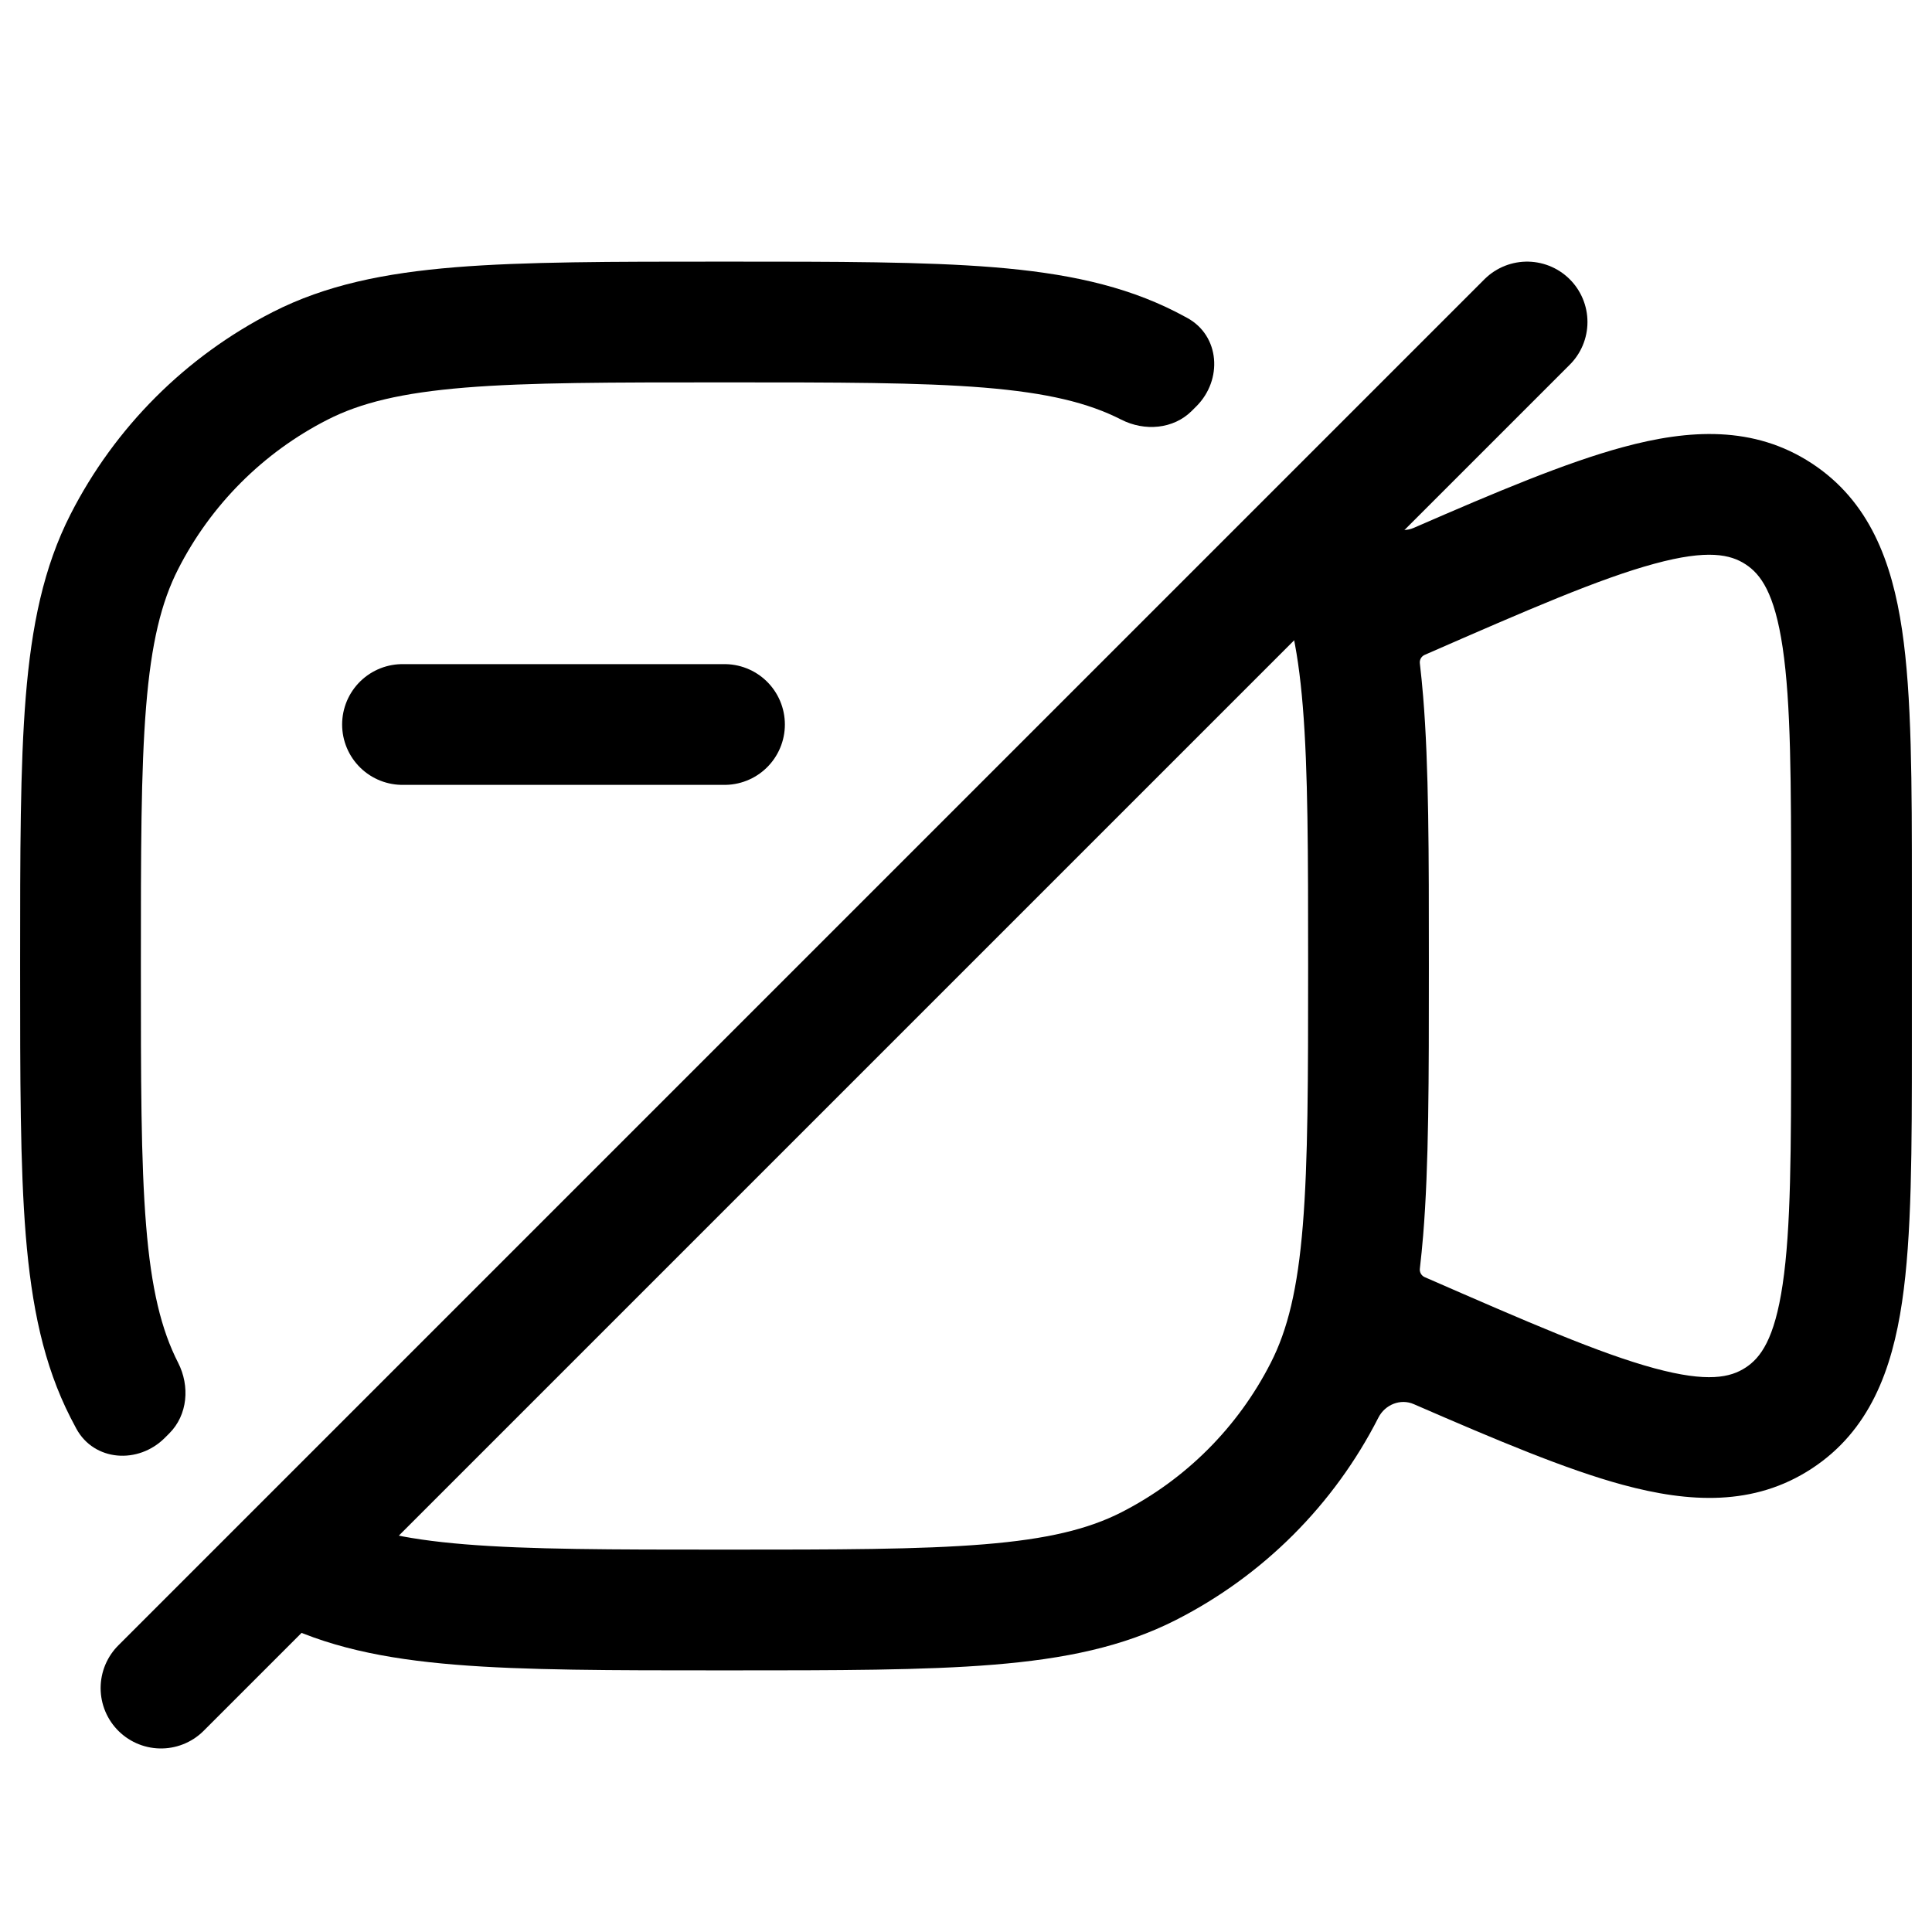 <svg width="24" height="24" viewBox="0 0 24 24" fill="none" xmlns="http://www.w3.org/2000/svg">
<g clip-path="url(#clip0_0_1)">
<path d="M8.966 3.25C7.594 3.25 6.519 3.25 5.654 3.32C4.774 3.392 4.047 3.541 3.389 3.876C2.307 4.428 1.428 5.307 0.876 6.389C0.541 7.047 0.392 7.774 0.32 8.655C0.25 9.519 0.25 10.594 0.25 11.966V12.033C0.25 13.405 0.25 14.48 0.32 15.345C0.392 16.225 0.541 16.952 0.876 17.61C0.9 17.656 0.924 17.701 0.948 17.747C1.17 18.155 1.718 18.191 2.047 17.862L2.103 17.806C2.333 17.576 2.36 17.218 2.213 16.929C2.003 16.518 1.879 16.01 1.815 15.223C1.75 14.427 1.75 13.412 1.75 12C1.75 10.587 1.75 9.573 1.815 8.777C1.879 7.989 2.003 7.482 2.213 7.07C2.62 6.271 3.27 5.62 4.07 5.213C4.482 5.003 4.989 4.88 5.777 4.815C6.573 4.75 7.587 4.75 9 4.75C10.412 4.75 11.426 4.75 12.223 4.815C13.01 4.88 13.518 5.003 13.929 5.213C14.218 5.36 14.576 5.333 14.806 5.103L14.862 5.047C15.191 4.718 15.155 4.17 14.746 3.948C14.701 3.924 14.656 3.9 14.61 3.876C13.952 3.541 13.225 3.392 12.345 3.32C11.48 3.25 10.405 3.25 9.033 3.25H8.966Z" fill="black"/>
<path fill-rule="evenodd" clip-rule="evenodd" d="M17.027 6.209C16.803 5.805 16.259 5.772 15.932 6.098L15.902 6.129C15.655 6.375 15.628 6.76 15.786 7.07C15.996 7.482 16.12 7.989 16.184 8.777C16.249 9.573 16.25 10.587 16.25 12C16.25 13.412 16.249 14.427 16.184 15.223C16.12 16.01 15.996 16.518 15.786 16.929C15.379 17.729 14.729 18.379 13.929 18.787C13.518 18.996 13.01 19.12 12.223 19.184C11.426 19.249 10.412 19.25 9 19.25C7.587 19.25 6.573 19.249 5.777 19.184C4.989 19.12 4.482 18.996 4.07 18.787C3.76 18.628 3.375 18.656 3.128 18.902L3.098 18.932C2.771 19.259 2.805 19.803 3.209 20.027C3.268 20.06 3.328 20.092 3.389 20.123C4.047 20.458 4.774 20.607 5.654 20.679C6.519 20.75 7.594 20.75 8.966 20.75H9.033C10.405 20.75 11.48 20.75 12.345 20.679C13.225 20.607 13.952 20.458 14.61 20.123C15.692 19.572 16.572 18.692 17.123 17.61C17.205 17.449 17.397 17.37 17.563 17.443C18.594 17.891 19.451 18.253 20.159 18.445C20.983 18.668 21.787 18.714 22.505 18.244C23.224 17.774 23.503 17.02 23.628 16.174C23.75 15.355 23.75 14.275 23.75 12.95V11.05C23.75 9.724 23.75 8.644 23.628 7.825C23.503 6.98 23.224 6.225 22.505 5.755C21.787 5.285 20.983 5.331 20.159 5.555C19.451 5.747 18.594 6.108 17.563 6.557C17.397 6.629 17.205 6.551 17.123 6.389C17.092 6.329 17.06 6.269 17.027 6.209ZM17.698 15.865C17.657 15.847 17.632 15.803 17.638 15.759C17.654 15.624 17.667 15.486 17.679 15.345C17.75 14.48 17.75 13.405 17.75 12.033V11.966C17.75 10.594 17.75 9.519 17.679 8.655C17.667 8.513 17.654 8.375 17.638 8.241C17.632 8.196 17.657 8.153 17.698 8.135C18.985 7.572 19.872 7.187 20.551 7.003C21.216 6.822 21.497 6.888 21.684 7.01C21.871 7.132 22.044 7.363 22.145 8.045C22.248 8.741 22.25 9.709 22.25 11.113V12.887C22.25 14.291 22.248 15.259 22.145 15.954C22.044 16.636 21.871 16.867 21.684 16.989C21.497 17.111 21.216 17.177 20.551 16.997C19.872 16.813 18.985 16.427 17.698 15.865Z" fill="black"/>
<path d="M18.97 4L2 20.97M9 9H5" stroke="black" stroke-width="1.5" stroke-linecap="round"/>
</g>
<defs>
<clipPath id="clip0_0_1">
<rect width="24" height="24" fill="black" transform="translate(0 -0)"/>
</clipPath>
</defs>
</svg>
